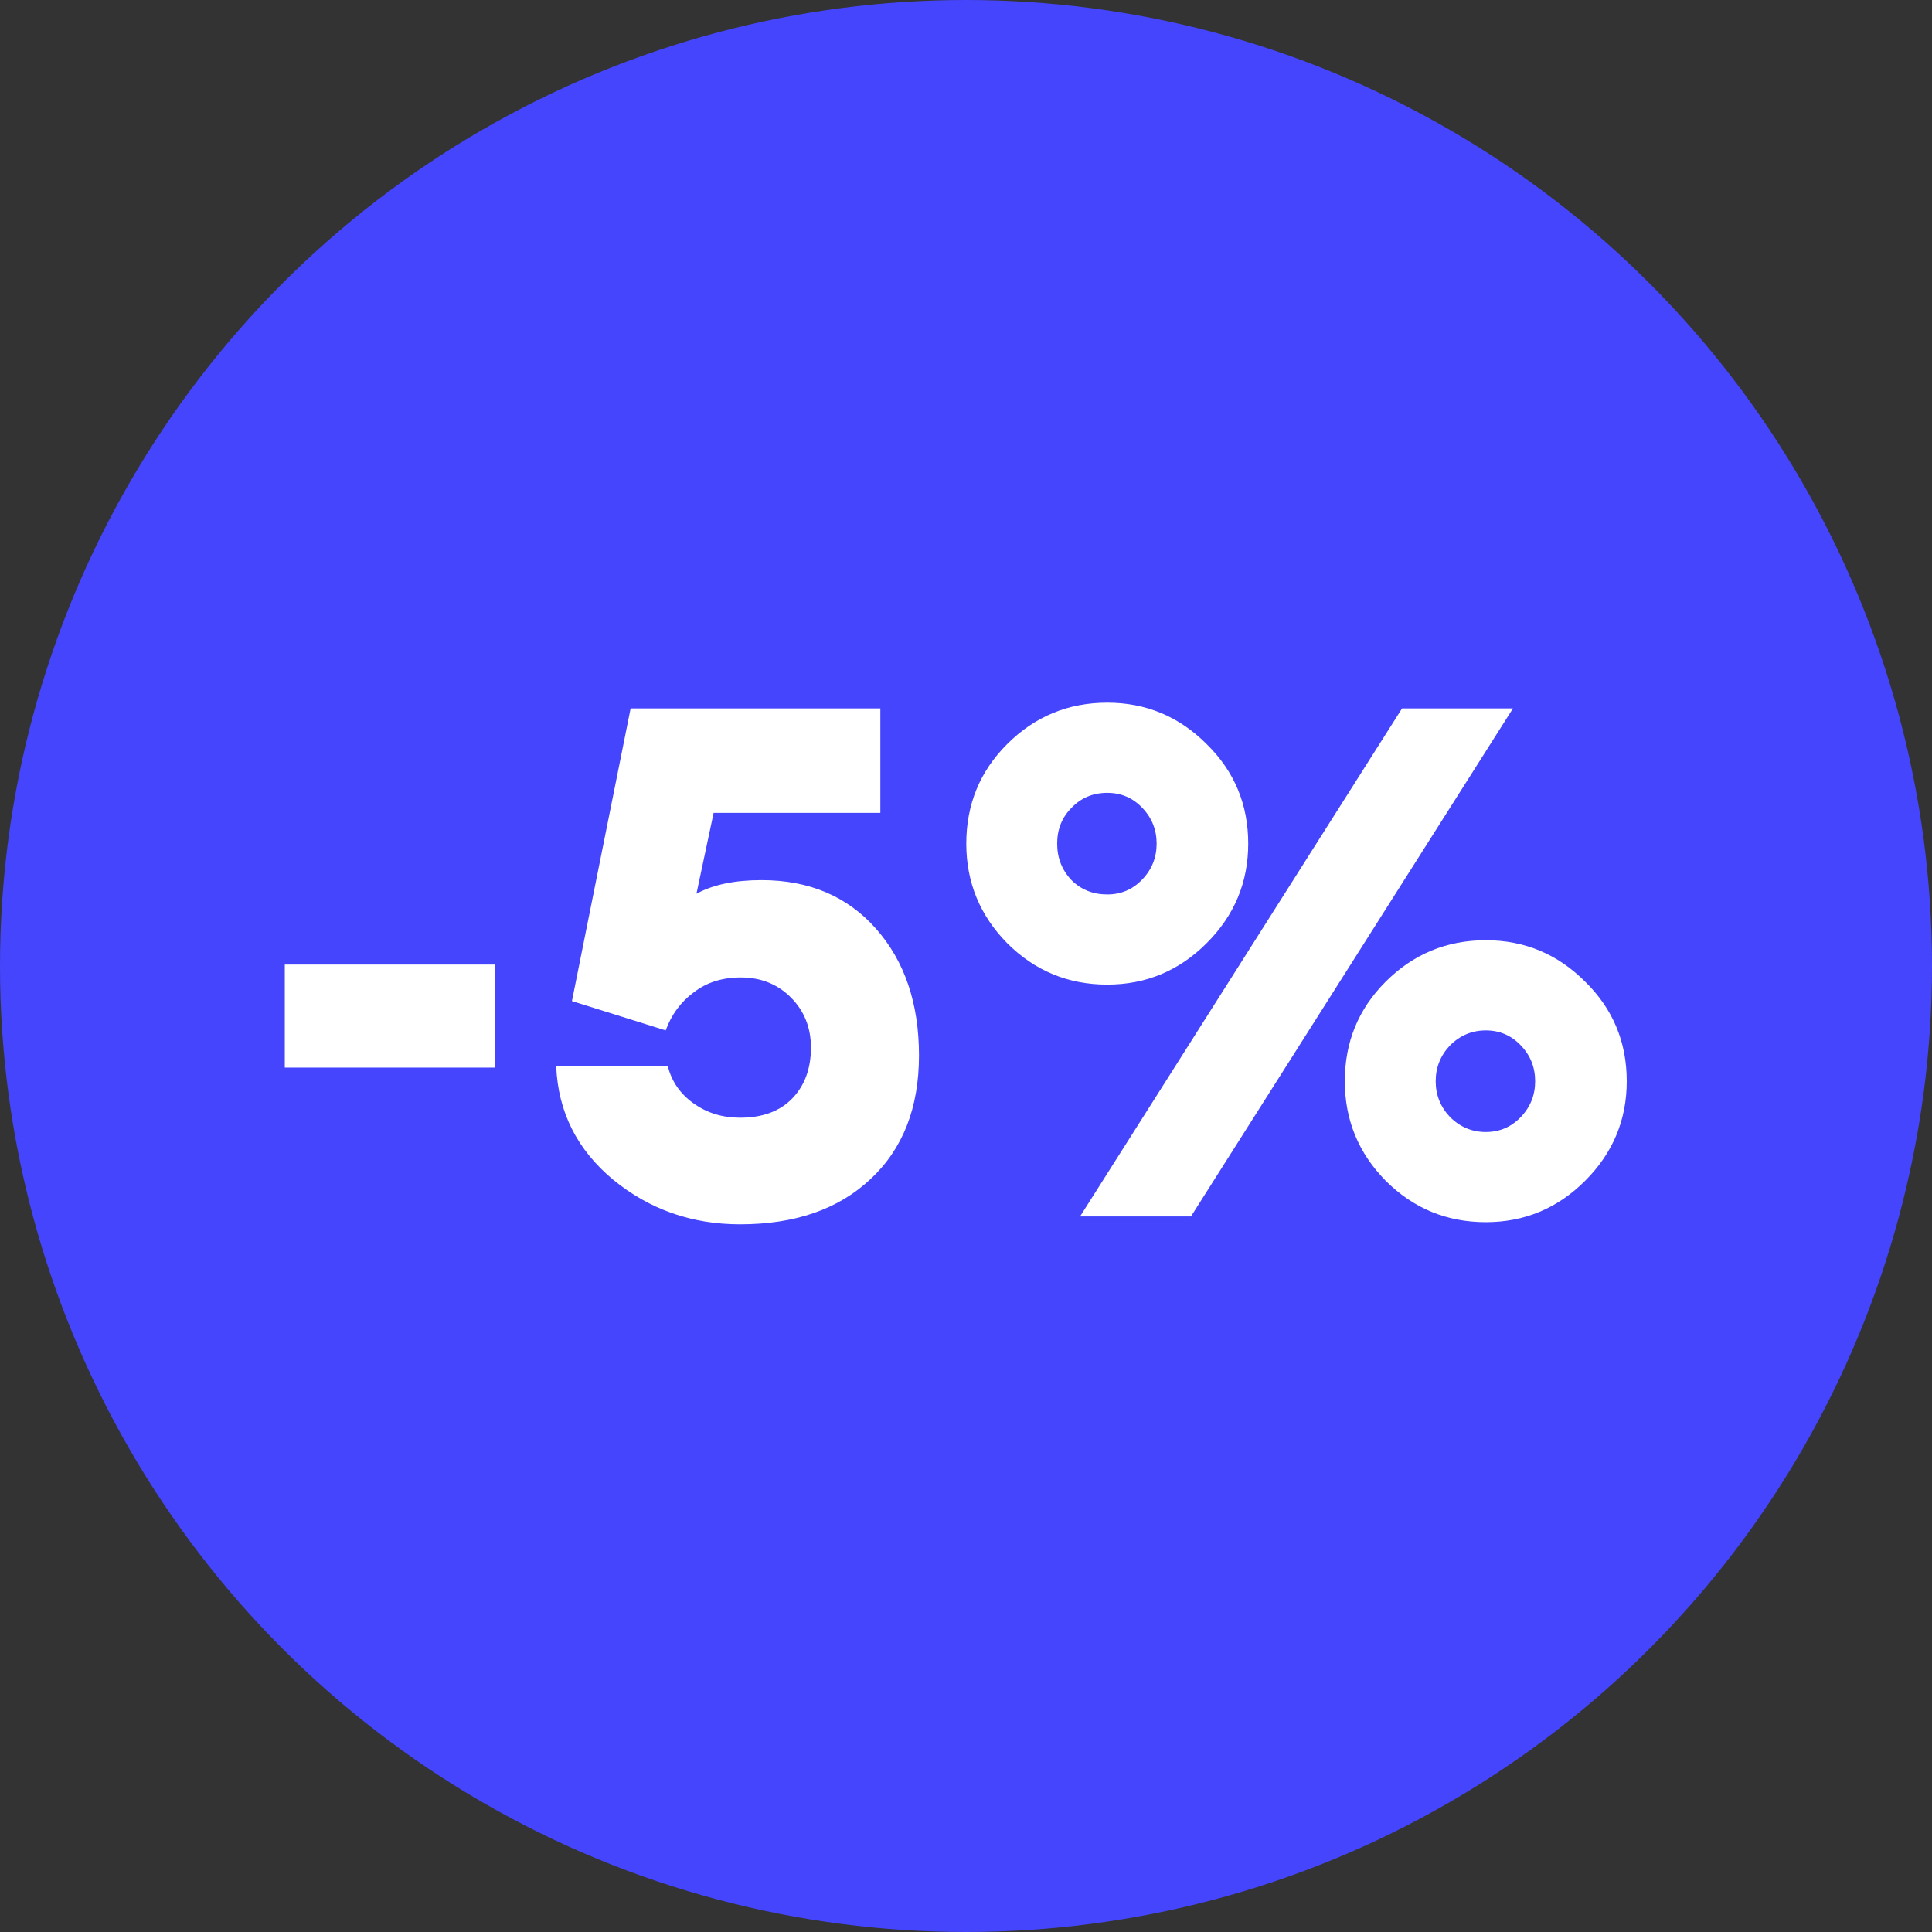 <svg width="27" height="27" viewBox="0 0 27 27" fill="none" xmlns="http://www.w3.org/2000/svg">
<rect x="0" y="0" width="27" height="27" fill="#333333" stroke="none"/>
<circle cx="13.5" cy="13.5" r="13.5" fill="#4545FE"/>
<path d="M3.98 14.92V13.48H6.92V14.92H3.98ZM10.343 17.11C9.669 17.11 9.079 16.903 8.573 16.49C8.066 16.07 7.799 15.54 7.773 14.9H9.333C9.386 15.113 9.506 15.287 9.693 15.42C9.879 15.553 10.096 15.62 10.343 15.62C10.656 15.62 10.899 15.53 11.073 15.35C11.246 15.17 11.333 14.933 11.333 14.64C11.333 14.36 11.239 14.127 11.053 13.94C10.866 13.753 10.633 13.66 10.353 13.66C10.093 13.66 9.873 13.73 9.693 13.87C9.513 14.003 9.383 14.18 9.303 14.4L7.993 13.99L8.813 9.9H12.303V11.36H9.973L9.733 12.49C9.966 12.363 10.269 12.3 10.643 12.3C11.309 12.3 11.843 12.527 12.243 12.98C12.643 13.433 12.843 14.023 12.843 14.75C12.843 15.483 12.616 16.06 12.163 16.48C11.716 16.9 11.109 17.11 10.343 17.11ZM16.644 17H15.094L19.594 9.9H21.144L16.644 17ZM20.764 17.08C20.218 17.08 19.751 16.887 19.364 16.5C18.984 16.113 18.794 15.65 18.794 15.11C18.794 14.563 18.984 14.1 19.364 13.72C19.751 13.333 20.218 13.14 20.764 13.14C21.304 13.14 21.768 13.333 22.154 13.72C22.541 14.1 22.734 14.563 22.734 15.11C22.734 15.65 22.541 16.113 22.154 16.5C21.768 16.887 21.304 17.08 20.764 17.08ZM20.264 15.61C20.404 15.75 20.571 15.82 20.764 15.82C20.958 15.82 21.121 15.75 21.254 15.61C21.388 15.47 21.454 15.303 21.454 15.11C21.454 14.917 21.388 14.75 21.254 14.61C21.121 14.47 20.958 14.4 20.764 14.4C20.571 14.4 20.404 14.47 20.264 14.61C20.131 14.75 20.064 14.917 20.064 15.11C20.064 15.303 20.131 15.47 20.264 15.61ZM15.474 13.76C14.928 13.76 14.461 13.567 14.074 13.18C13.694 12.793 13.504 12.33 13.504 11.79C13.504 11.243 13.694 10.78 14.074 10.4C14.461 10.013 14.928 9.82 15.474 9.82C16.014 9.82 16.478 10.013 16.864 10.4C17.251 10.78 17.444 11.243 17.444 11.79C17.444 12.33 17.251 12.793 16.864 13.18C16.478 13.567 16.014 13.76 15.474 13.76ZM15.474 12.5C15.668 12.5 15.831 12.43 15.964 12.29C16.098 12.15 16.164 11.983 16.164 11.79C16.164 11.597 16.098 11.43 15.964 11.29C15.831 11.15 15.668 11.08 15.474 11.08C15.274 11.08 15.108 11.15 14.974 11.29C14.841 11.423 14.774 11.59 14.774 11.79C14.774 11.99 14.841 12.16 14.974 12.3C15.108 12.433 15.274 12.5 15.474 12.5Z" fill="white"/>
</svg>
